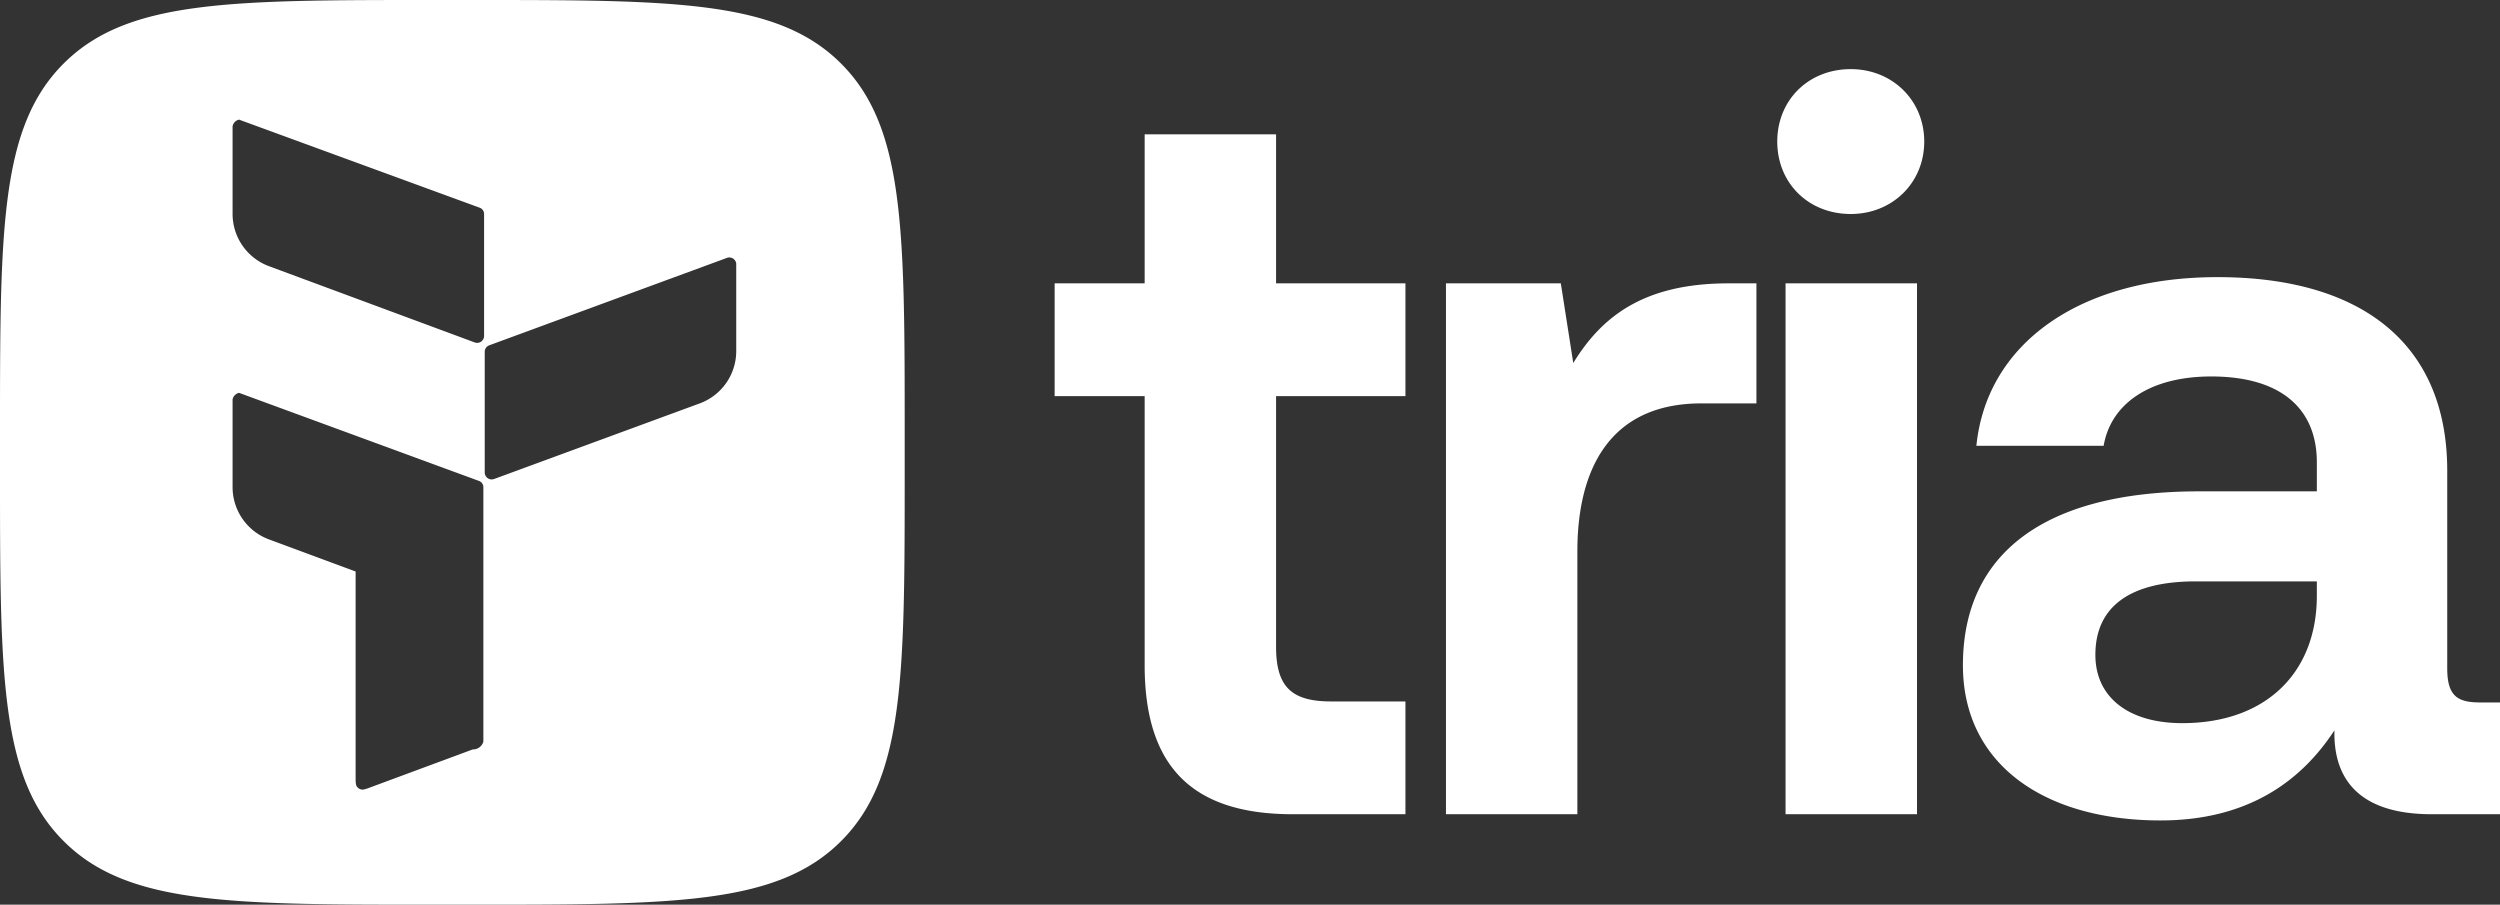 <svg xmlns="http://www.w3.org/2000/svg" viewBox="0 0 66.321 24" fill="white">
  <rect x="0" y="0" width="66.321" height="24" fill="#333333" stroke="none"/>
  <path d="M34.292 21.6c-2.691 0-3.926-1.29-3.926-3.953v-7.138h-2.388V7.516h2.388V3.563h3.486v3.954h3.432v2.992h-3.432v6.644c0 1.043.385 1.455 1.456 1.455h1.976v2.992h-2.992zm4.067 0V7.517h3.047l.33 2.113c.741-1.207 1.839-2.113 4.117-2.113h.742v3.184h-1.455c-2.444 0-3.295 1.757-3.295 3.926V21.6zm9.009 0V7.517h3.487V21.6zm1.73-15.923c-1.126 0-1.95-.823-1.95-1.921 0-1.099.824-1.922 1.95-1.922 1.098 0 1.949.823 1.949 1.922 0 1.098-.851 1.921-1.949 1.921zm8.218 16.088c-3.074 0-5.243-1.483-5.243-4.118 0-2.965 2.169-4.612 6.259-4.612h3.13v-.769c0-1.455-.988-2.279-2.8-2.279-1.62 0-2.664.714-2.856 1.84h-3.376c.274-2.718 2.745-4.475 6.396-4.475 3.844 0 6.095 1.784 6.095 5.134v5.243c0 .741.275.906.878.906h.522v2.965h-1.812c-1.867 0-2.581-.878-2.581-2.141v-.083c-.933 1.428-2.388 2.389-4.612 2.389zm.577-2.581c2.224 0 3.569-1.345 3.569-3.377v-.384h-3.212c-1.73 0-2.663.659-2.663 1.949 0 1.126.878 1.812 2.306 1.812zM12.48 0c5.431 0 8.146 0 9.833 1.687C24 3.374 24 6.09 24 11.52v.96c0 5.43 0 8.146-1.687 9.833C20.626 24 17.911 24 12.48 24h-.96c-5.43 0-8.145 0-9.832-1.687C0 20.626 0 17.911 0 12.48v-.96c0-5.43 0-8.146 1.687-9.833C3.374 0 6.09 0 11.52 0h.96zm-6.14 10.421a.23.23 0 00-.17.173v2.329c0 .618.385 1.171.964 1.386l2.3.852v5.43c0 .148 0 .223.031.271.028.041.07.071.119.082.055.012.125-.013.264-.065l2.693-.998a.283.283 0 00.282-.209V12.93a.176.176 0 00-.12-.173zm13.191-3.428a.184.184 0 00-.248-.151l-6.303 2.318a.183.183 0 00-.121.173v3.201c0 .06.03.117.079.151a.184.184 0 00.17.022l5.456-2.006c.581-.214.967-.768.967-1.387zm-13.191-3.82a.23.23 0 00-.17.173v2.329c0 .618.385 1.171.964 1.386l5.459 2.023a.184.184 0 00.17-.021.184.184 0 00.079-.152V5.682a.176.176 0 00-.12-.173z"/>
</svg>
